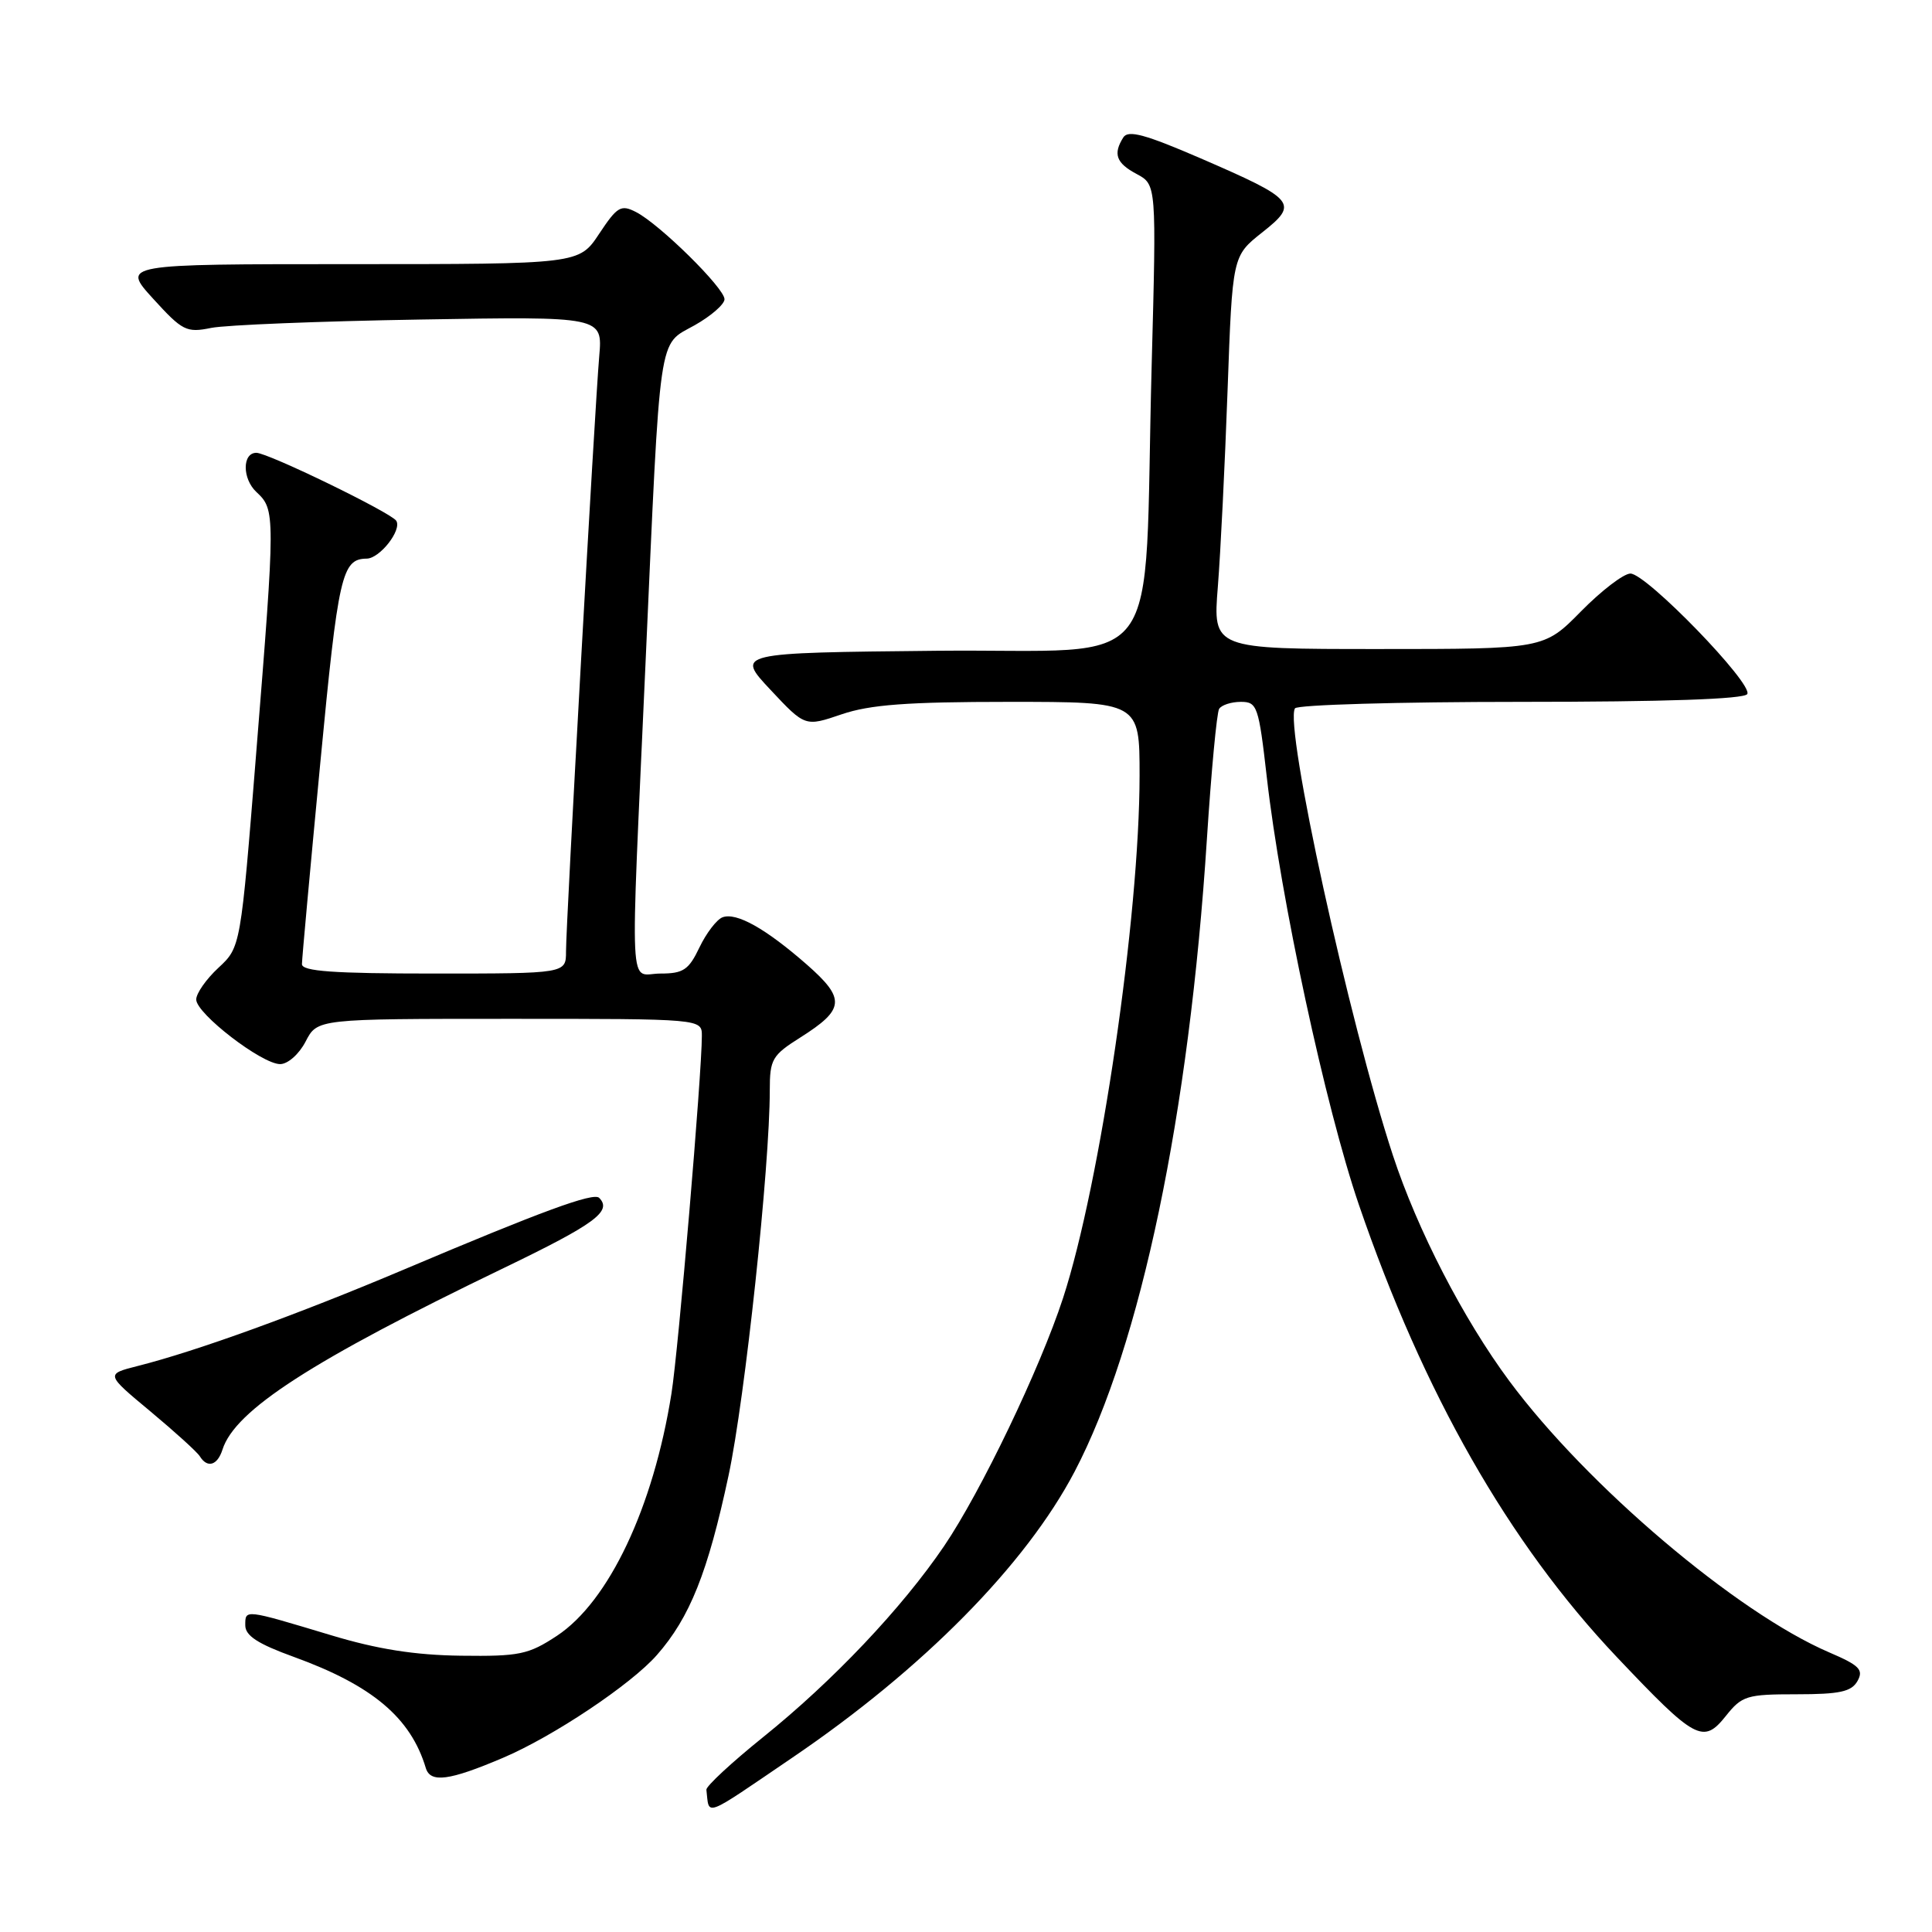 <?xml version="1.0" encoding="UTF-8" standalone="no"?>
<!DOCTYPE svg PUBLIC "-//W3C//DTD SVG 1.1//EN" "http://www.w3.org/Graphics/SVG/1.1/DTD/svg11.dtd" >
<svg xmlns="http://www.w3.org/2000/svg" xmlns:xlink="http://www.w3.org/1999/xlink" version="1.1" viewBox="0 0 256 256">
 <g >
 <path fill="currentColor"
d=" M 105.00 232.89 C 122.29 221.15 135.91 207.35 142.39 195.00 C 151.16 178.27 157.58 147.58 159.92 111.18 C 160.50 102.20 161.23 94.44 161.54 93.93 C 161.86 93.42 163.15 93.00 164.42 93.00 C 166.59 93.00 166.78 93.56 167.86 103.00 C 169.68 119.06 175.65 146.75 180.05 159.61 C 188.61 184.60 199.92 204.45 214.22 219.55 C 224.66 230.58 225.68 231.13 228.68 227.38 C 230.82 224.69 231.45 224.50 238.06 224.50 C 243.78 224.50 245.33 224.16 246.13 222.74 C 246.96 221.25 246.39 220.67 242.38 218.95 C 230.12 213.69 210.28 196.86 200.00 183.00 C 193.89 174.76 187.81 162.97 184.56 153.07 C 178.76 135.40 170.16 96.16 171.59 93.86 C 171.88 93.39 185.34 93.00 201.50 93.00 C 220.54 93.00 231.11 92.64 231.52 91.97 C 232.34 90.64 218.16 76.00 216.04 76.00 C 215.15 76.00 212.21 78.25 209.50 81.00 C 204.58 86.00 204.58 86.00 182.64 86.00 C 160.71 86.00 160.71 86.00 161.37 77.75 C 161.73 73.21 162.31 61.50 162.66 51.71 C 163.30 33.93 163.30 33.93 167.22 30.82 C 172.13 26.94 171.74 26.47 159.09 20.98 C 151.78 17.82 149.49 17.19 148.85 18.20 C 147.46 20.40 147.89 21.61 150.62 23.06 C 153.24 24.47 153.24 24.47 152.60 48.48 C 151.48 90.48 154.92 85.93 124.15 86.23 C 97.50 86.50 97.50 86.50 102.09 91.40 C 106.68 96.30 106.68 96.30 111.52 94.65 C 115.28 93.37 120.21 93.00 133.68 93.00 C 151.00 93.00 151.00 93.00 151.00 102.75 C 150.99 121.47 145.81 156.82 140.86 172.00 C 137.81 181.34 129.97 197.68 125.10 204.86 C 119.51 213.09 110.37 222.74 101.09 230.20 C 96.92 233.56 93.55 236.69 93.60 237.15 C 94.02 240.67 92.97 241.07 105.00 232.89 Z  M 66.65 232.92 C 73.29 230.10 83.62 223.20 87.04 219.30 C 91.41 214.33 93.80 208.34 96.54 195.50 C 98.72 185.28 102.00 154.63 102.00 144.46 C 102.00 140.36 102.31 139.83 106.05 137.47 C 111.95 133.74 112.07 132.35 106.92 127.82 C 101.45 123.03 97.56 120.85 95.73 121.55 C 94.96 121.85 93.59 123.64 92.68 125.54 C 91.26 128.52 90.54 129.00 87.52 129.00 C 83.27 129.00 83.49 133.50 85.53 88.00 C 87.54 43.19 87.16 45.84 92.04 43.10 C 94.22 41.87 96.00 40.32 96.00 39.65 C 96.00 38.17 87.39 29.69 84.28 28.10 C 82.28 27.07 81.79 27.36 79.39 30.98 C 76.73 35.00 76.73 35.00 46.43 35.00 C 16.12 35.00 16.12 35.00 20.29 39.58 C 24.17 43.84 24.70 44.12 27.98 43.45 C 29.92 43.06 42.38 42.56 55.68 42.34 C 79.86 41.93 79.86 41.93 79.40 47.22 C 78.81 54.04 75.00 122.21 75.00 126.07 C 75.00 129.00 75.00 129.00 57.50 129.00 C 44.16 129.00 40.00 128.70 40.01 127.75 C 40.01 127.06 41.11 115.07 42.44 101.10 C 44.83 76.09 45.29 74.06 48.60 74.02 C 50.33 73.99 53.27 70.24 52.51 69.01 C 51.85 67.94 35.51 60.00 33.97 60.00 C 32.09 60.00 32.09 63.43 33.97 65.19 C 36.50 67.55 36.50 67.99 33.94 99.88 C 31.89 125.50 31.89 125.50 28.94 128.24 C 27.32 129.74 26.00 131.63 26.00 132.44 C 26.00 134.31 34.69 141.00 37.12 141.00 C 38.14 141.00 39.63 139.68 40.50 138.00 C 42.05 135.00 42.05 135.00 67.53 135.00 C 93.00 135.00 93.00 135.00 93.00 137.25 C 93.00 142.28 89.89 178.93 88.97 184.66 C 86.57 199.75 80.68 212.20 73.80 216.75 C 70.02 219.24 68.83 219.49 61.06 219.39 C 54.97 219.31 50.00 218.53 43.85 216.67 C 32.34 213.21 32.50 213.22 32.50 215.36 C 32.50 216.74 34.16 217.82 38.94 219.55 C 49.33 223.32 54.42 227.60 56.42 234.27 C 57.03 236.28 59.51 235.96 66.65 232.92 Z  M 29.48 192.08 C 31.13 186.86 41.30 180.29 66.75 168.02 C 78.85 162.18 81.15 160.49 79.39 158.72 C 78.64 157.97 71.78 160.49 53.57 168.20 C 39.48 174.16 26.02 179.04 18.25 181.00 C 13.99 182.08 13.99 182.08 19.92 187.01 C 23.18 189.73 26.14 192.41 26.48 192.97 C 27.48 194.58 28.81 194.18 29.48 192.08 Z "/>
</g>
</svg>